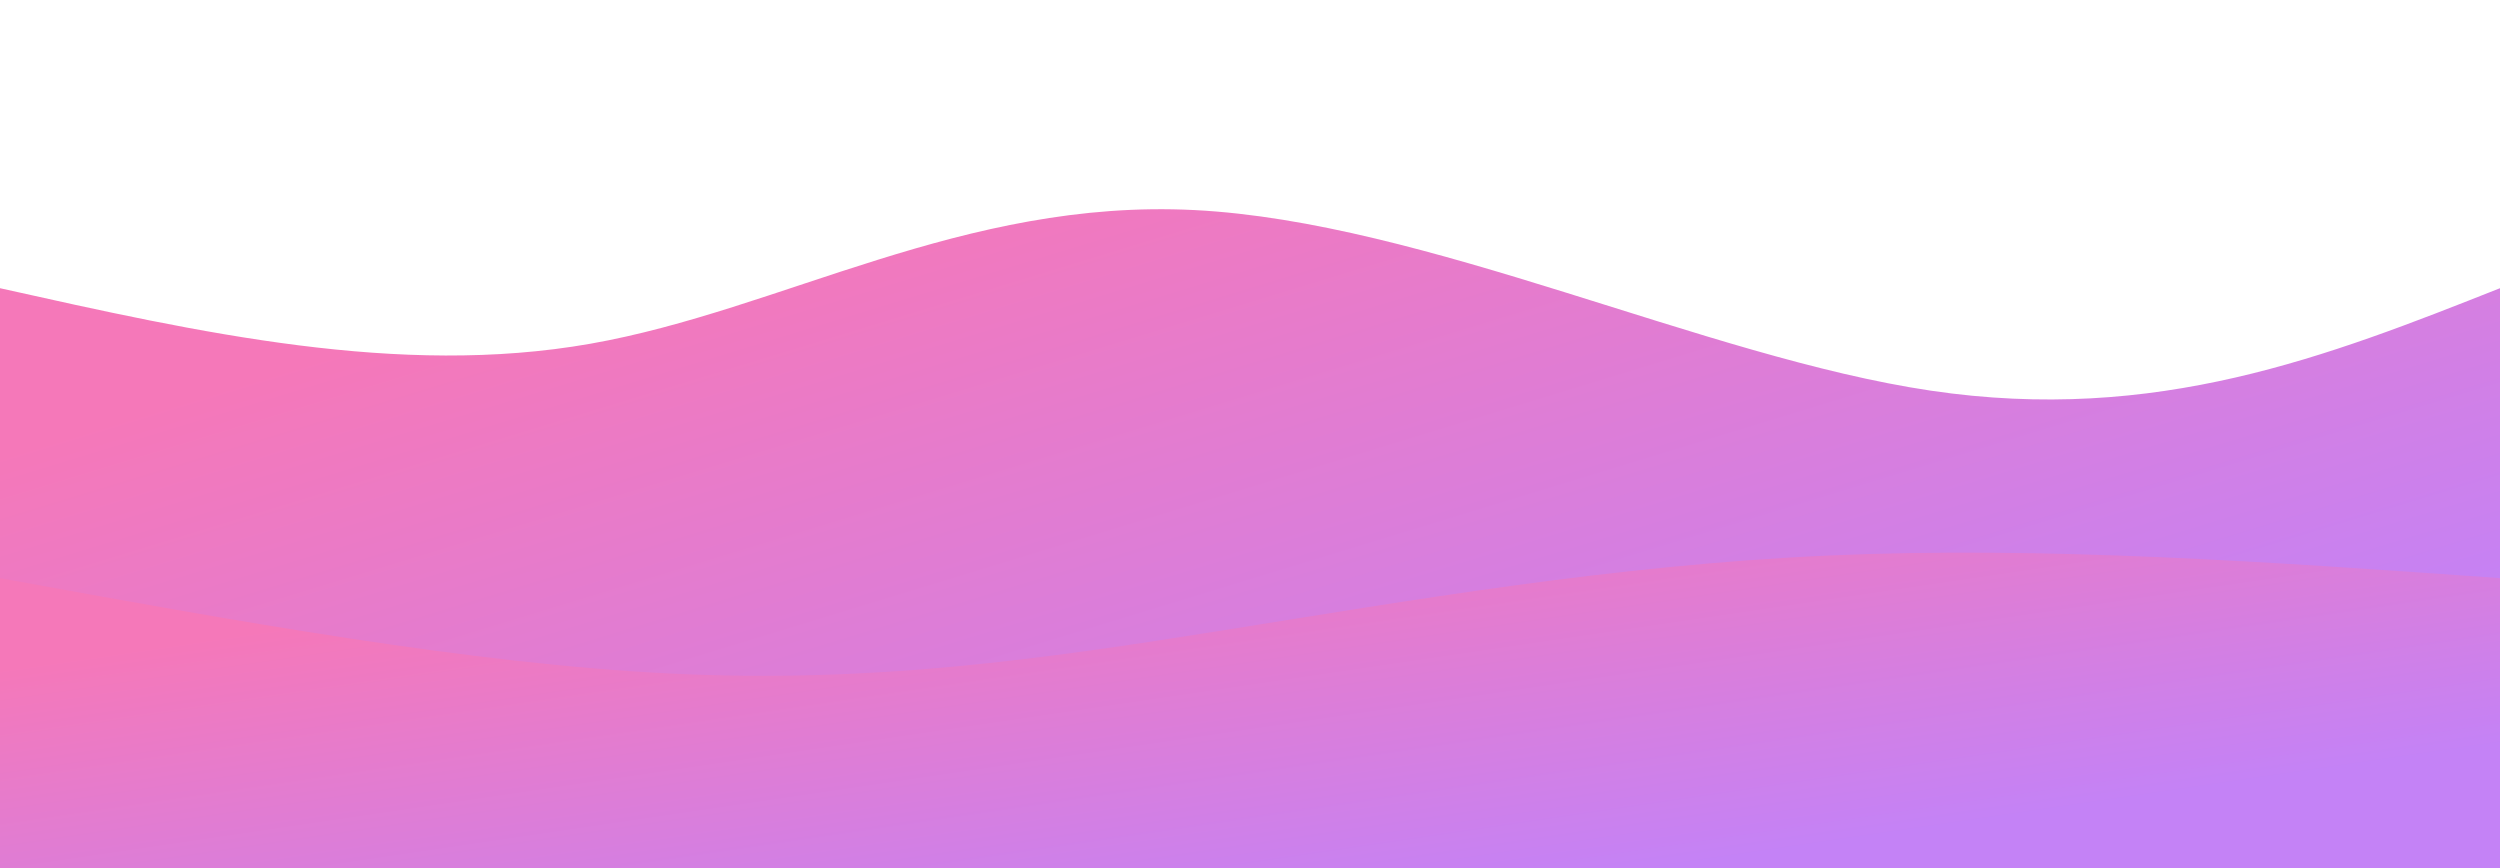 <svg width="100%" height="100%" id="svg" viewBox="0 0 1440 500" xmlns="http://www.w3.org/2000/svg" class="transition duration-300 ease-in-out delay-150"><defs><linearGradient id="gradient" x1="12%" y1="17%" x2="88%" y2="83%"><stop offset="5%" stop-color="#f578b988"></stop><stop offset="95%" stop-color="#c482f688"></stop></linearGradient></defs><path d="M 0,500 C 0,500 0,166 0,166 C 115,191.679 230,217.357 340,198 C 450,178.643 555,114.25 688,121 C 821,127.75 982,205.643 1112,225 C 1242,244.357 1341,205.179 1440,166 C 1440,166 1440,500 1440,500 Z" stroke="none" stroke-width="0" fill="url(#gradient)" class="transition-all duration-300 ease-in-out delay-150 path-0"></path><defs><linearGradient id="gradient" x1="12%" y1="17%" x2="88%" y2="83%"><stop offset="5%" stop-color="#f578b9ff"></stop><stop offset="95%" stop-color="#c482f6ff"></stop></linearGradient></defs><path d="M 0,500 C 0,500 0,333 0,333 C 135.643,357.714 271.286,382.429 387,388 C 502.714,393.571 598.5,380 705,363 C 811.5,346 928.714,325.571 1053,320 C 1177.286,314.429 1308.643,323.714 1440,333 C 1440,333 1440,500 1440,500 Z" stroke="none" stroke-width="0" fill="url(#gradient)" class="transition-all duration-300 ease-in-out delay-150 path-1"></path></svg>
